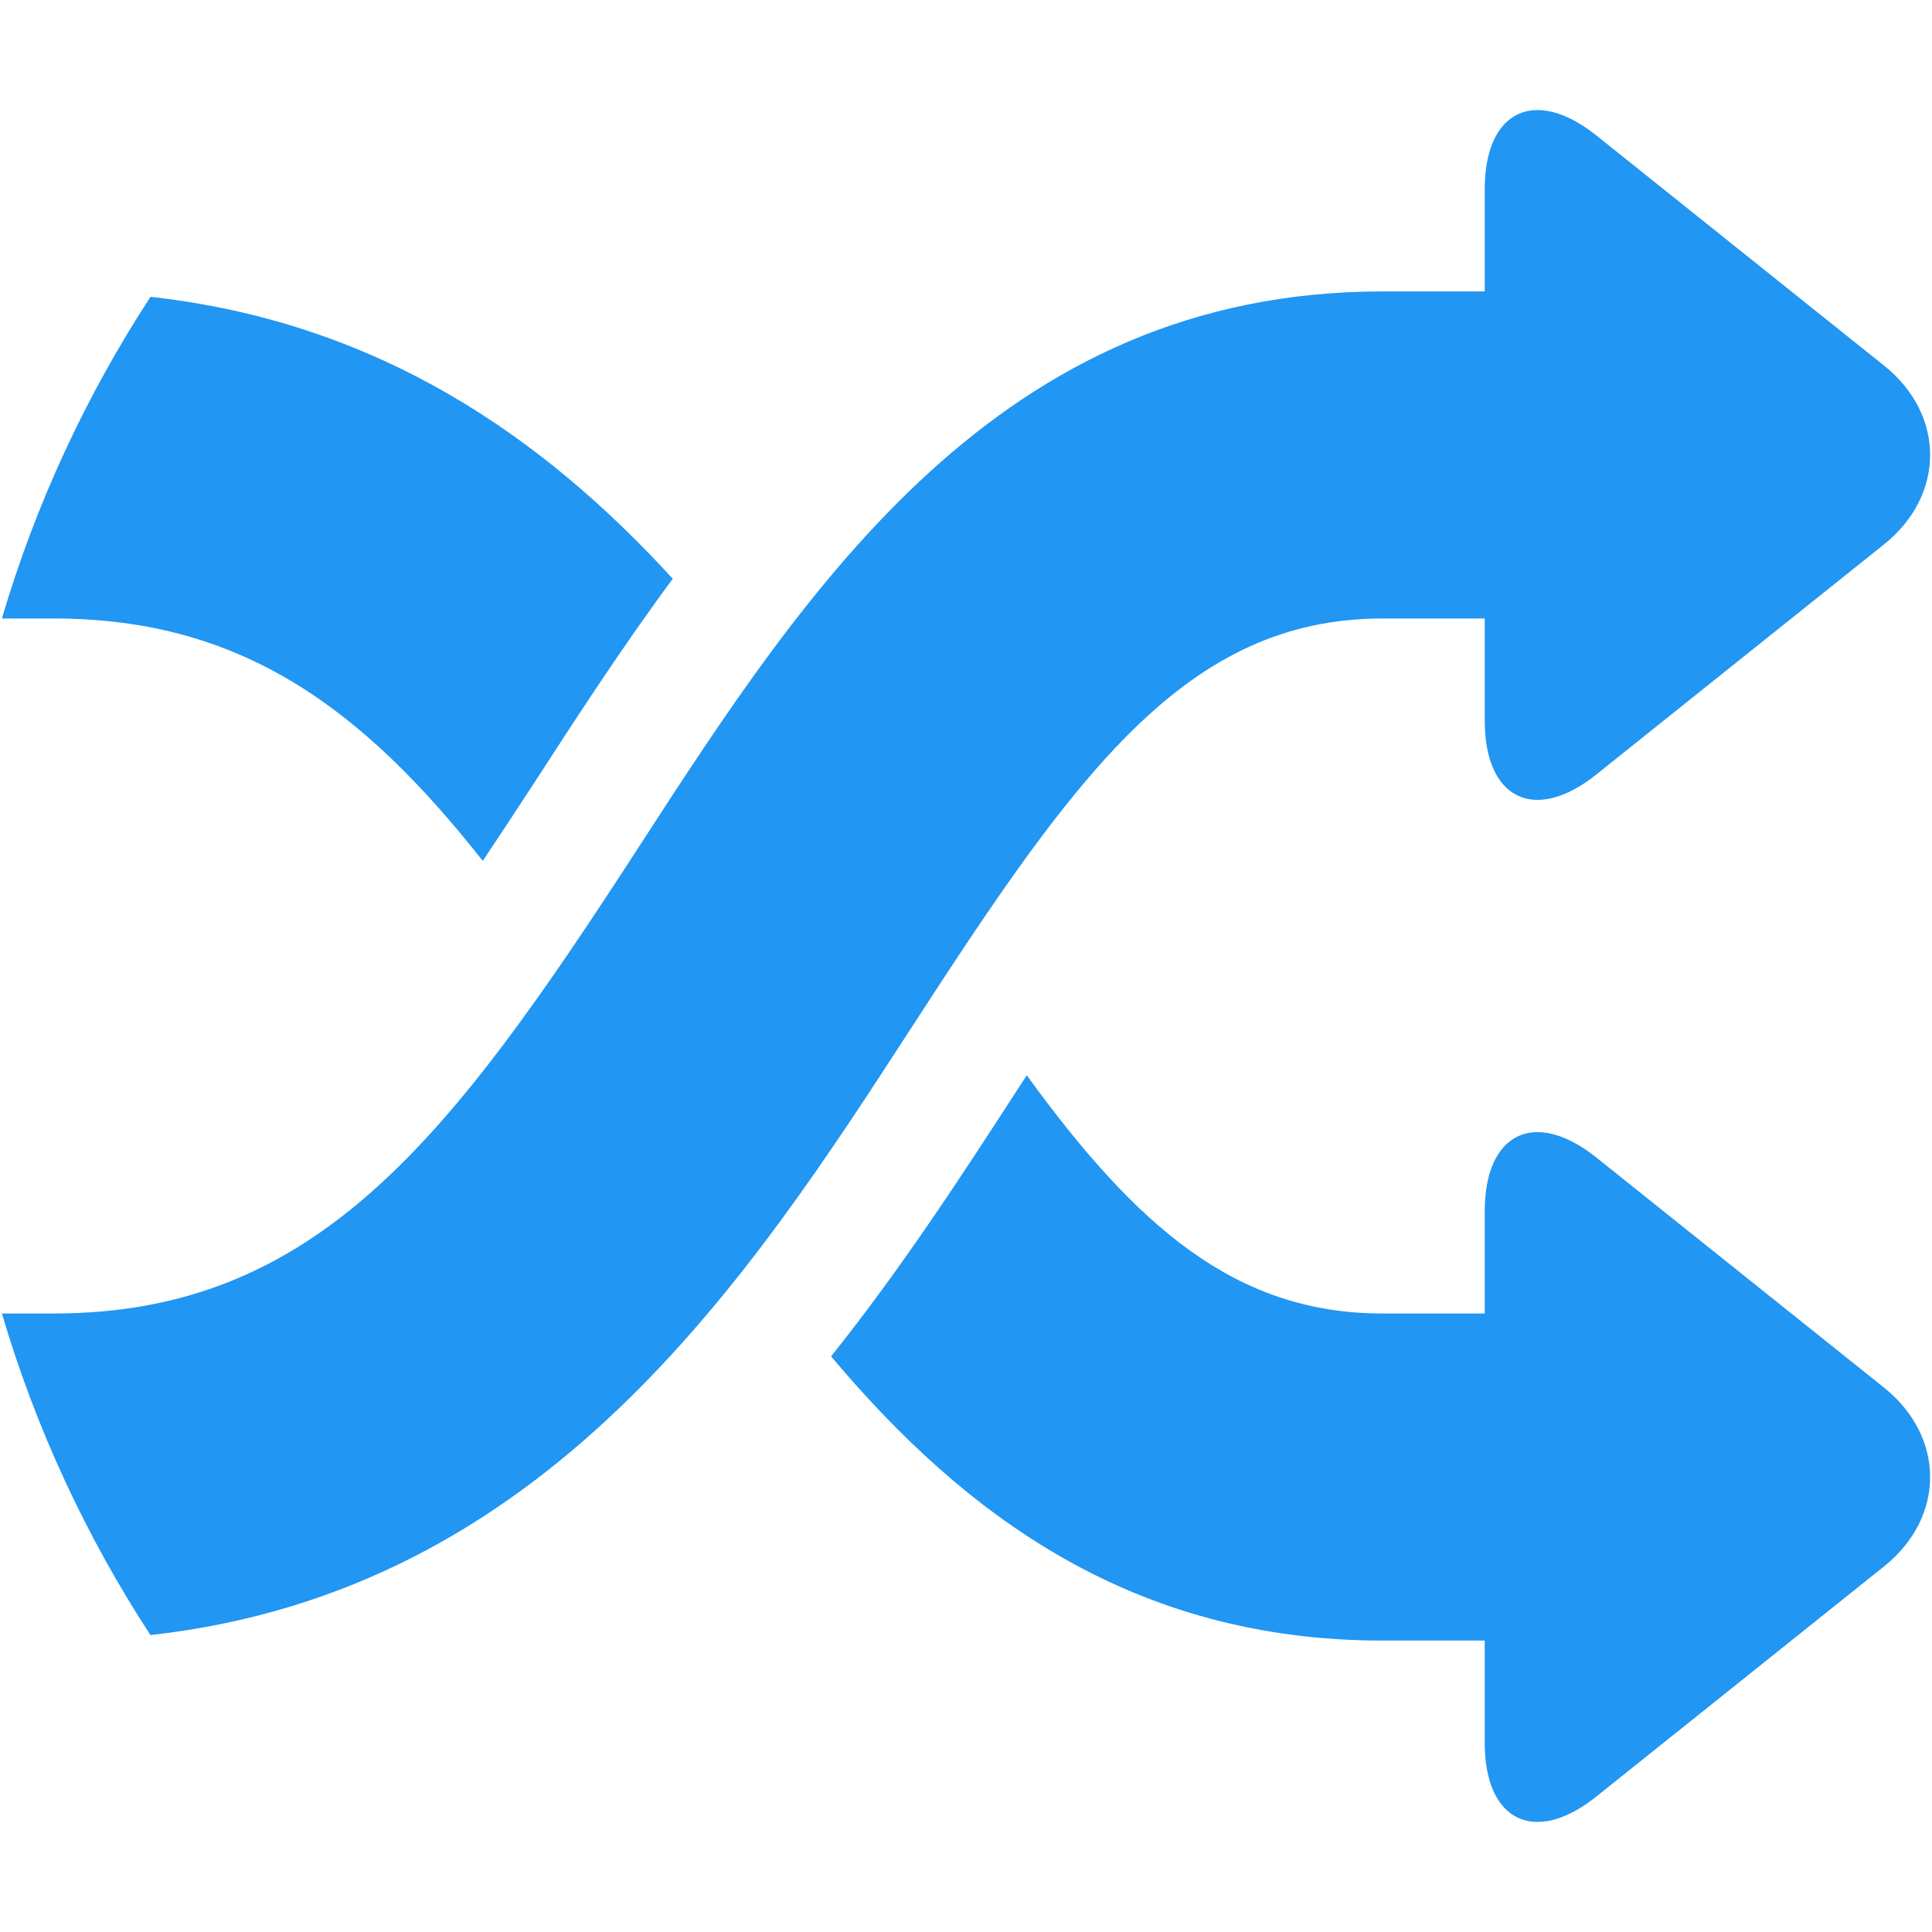 <?xml version="1.0" encoding="iso-8859-1"?>
<!DOCTYPE svg PUBLIC "-//W3C//DTD SVG 1.1//EN" "http://www.w3.org/Graphics/SVG/1.1/DTD/svg11.dtd">
<svg 
 version="1.1" xmlns="http://www.w3.org/2000/svg" xmlns:xlink="http://www.w3.org/1999/xlink" x="0px" y="0px" width="512px"
	 height="512px" viewBox="0 0 512 512" enable-background="new 0 0 512 512" xml:space="preserve"
><g id="b75708d097f2188dff6617b0f00ecee8"><g></g><g fill="#2196f3"><path display="inline" d="M499.288,415.117l-76.21,60.964c-16.283,13.03-29.609,6.624-29.609-14.23v-27.085h-27.086
		c-66.147,0-110.723-33.144-146.135-75.316c18.79-23.525,34.661-47.966,48.95-70.016c0.999-1.544,1.931-2.962,2.909-4.465
		c29.017,39.936,55.219,63.122,94.275,63.122h27.086v-27.085c0-20.854,13.326-27.261,29.609-14.23l76.21,60.964
		C515.571,380.769,515.571,402.088,499.288,415.117z M127.935,228.142c4.486-6.692,9.099-13.683,13.977-21.21
		c11.236-17.333,23.139-35.677,36.375-53.555c-34.322-37.523-77.792-67.971-138.401-74.718
		C22.872,104.728,9.509,133.375,0.5,163.909h13.771C63.664,163.909,95.765,187.321,127.935,228.142z M366.383,163.909h27.086v27.085
		c0,20.856,13.326,27.26,29.609,14.23l76.21-60.963c16.283-13.03,16.283-34.349,0-47.379l-76.21-60.964
		c-16.283-13.029-29.609-6.625-29.609,14.231v27.085h-27.086c-101.682,0-152.425,78.297-197.195,147.376
		c-49.791,76.831-85.061,123.479-154.917,123.479H0.5c9.009,30.524,22.361,59.166,39.369,85.225
		c104.83-11.659,158.408-94.218,202.058-161.566C285.254,204.887,314.45,163.909,366.383,163.909z"></path></g></g></svg>